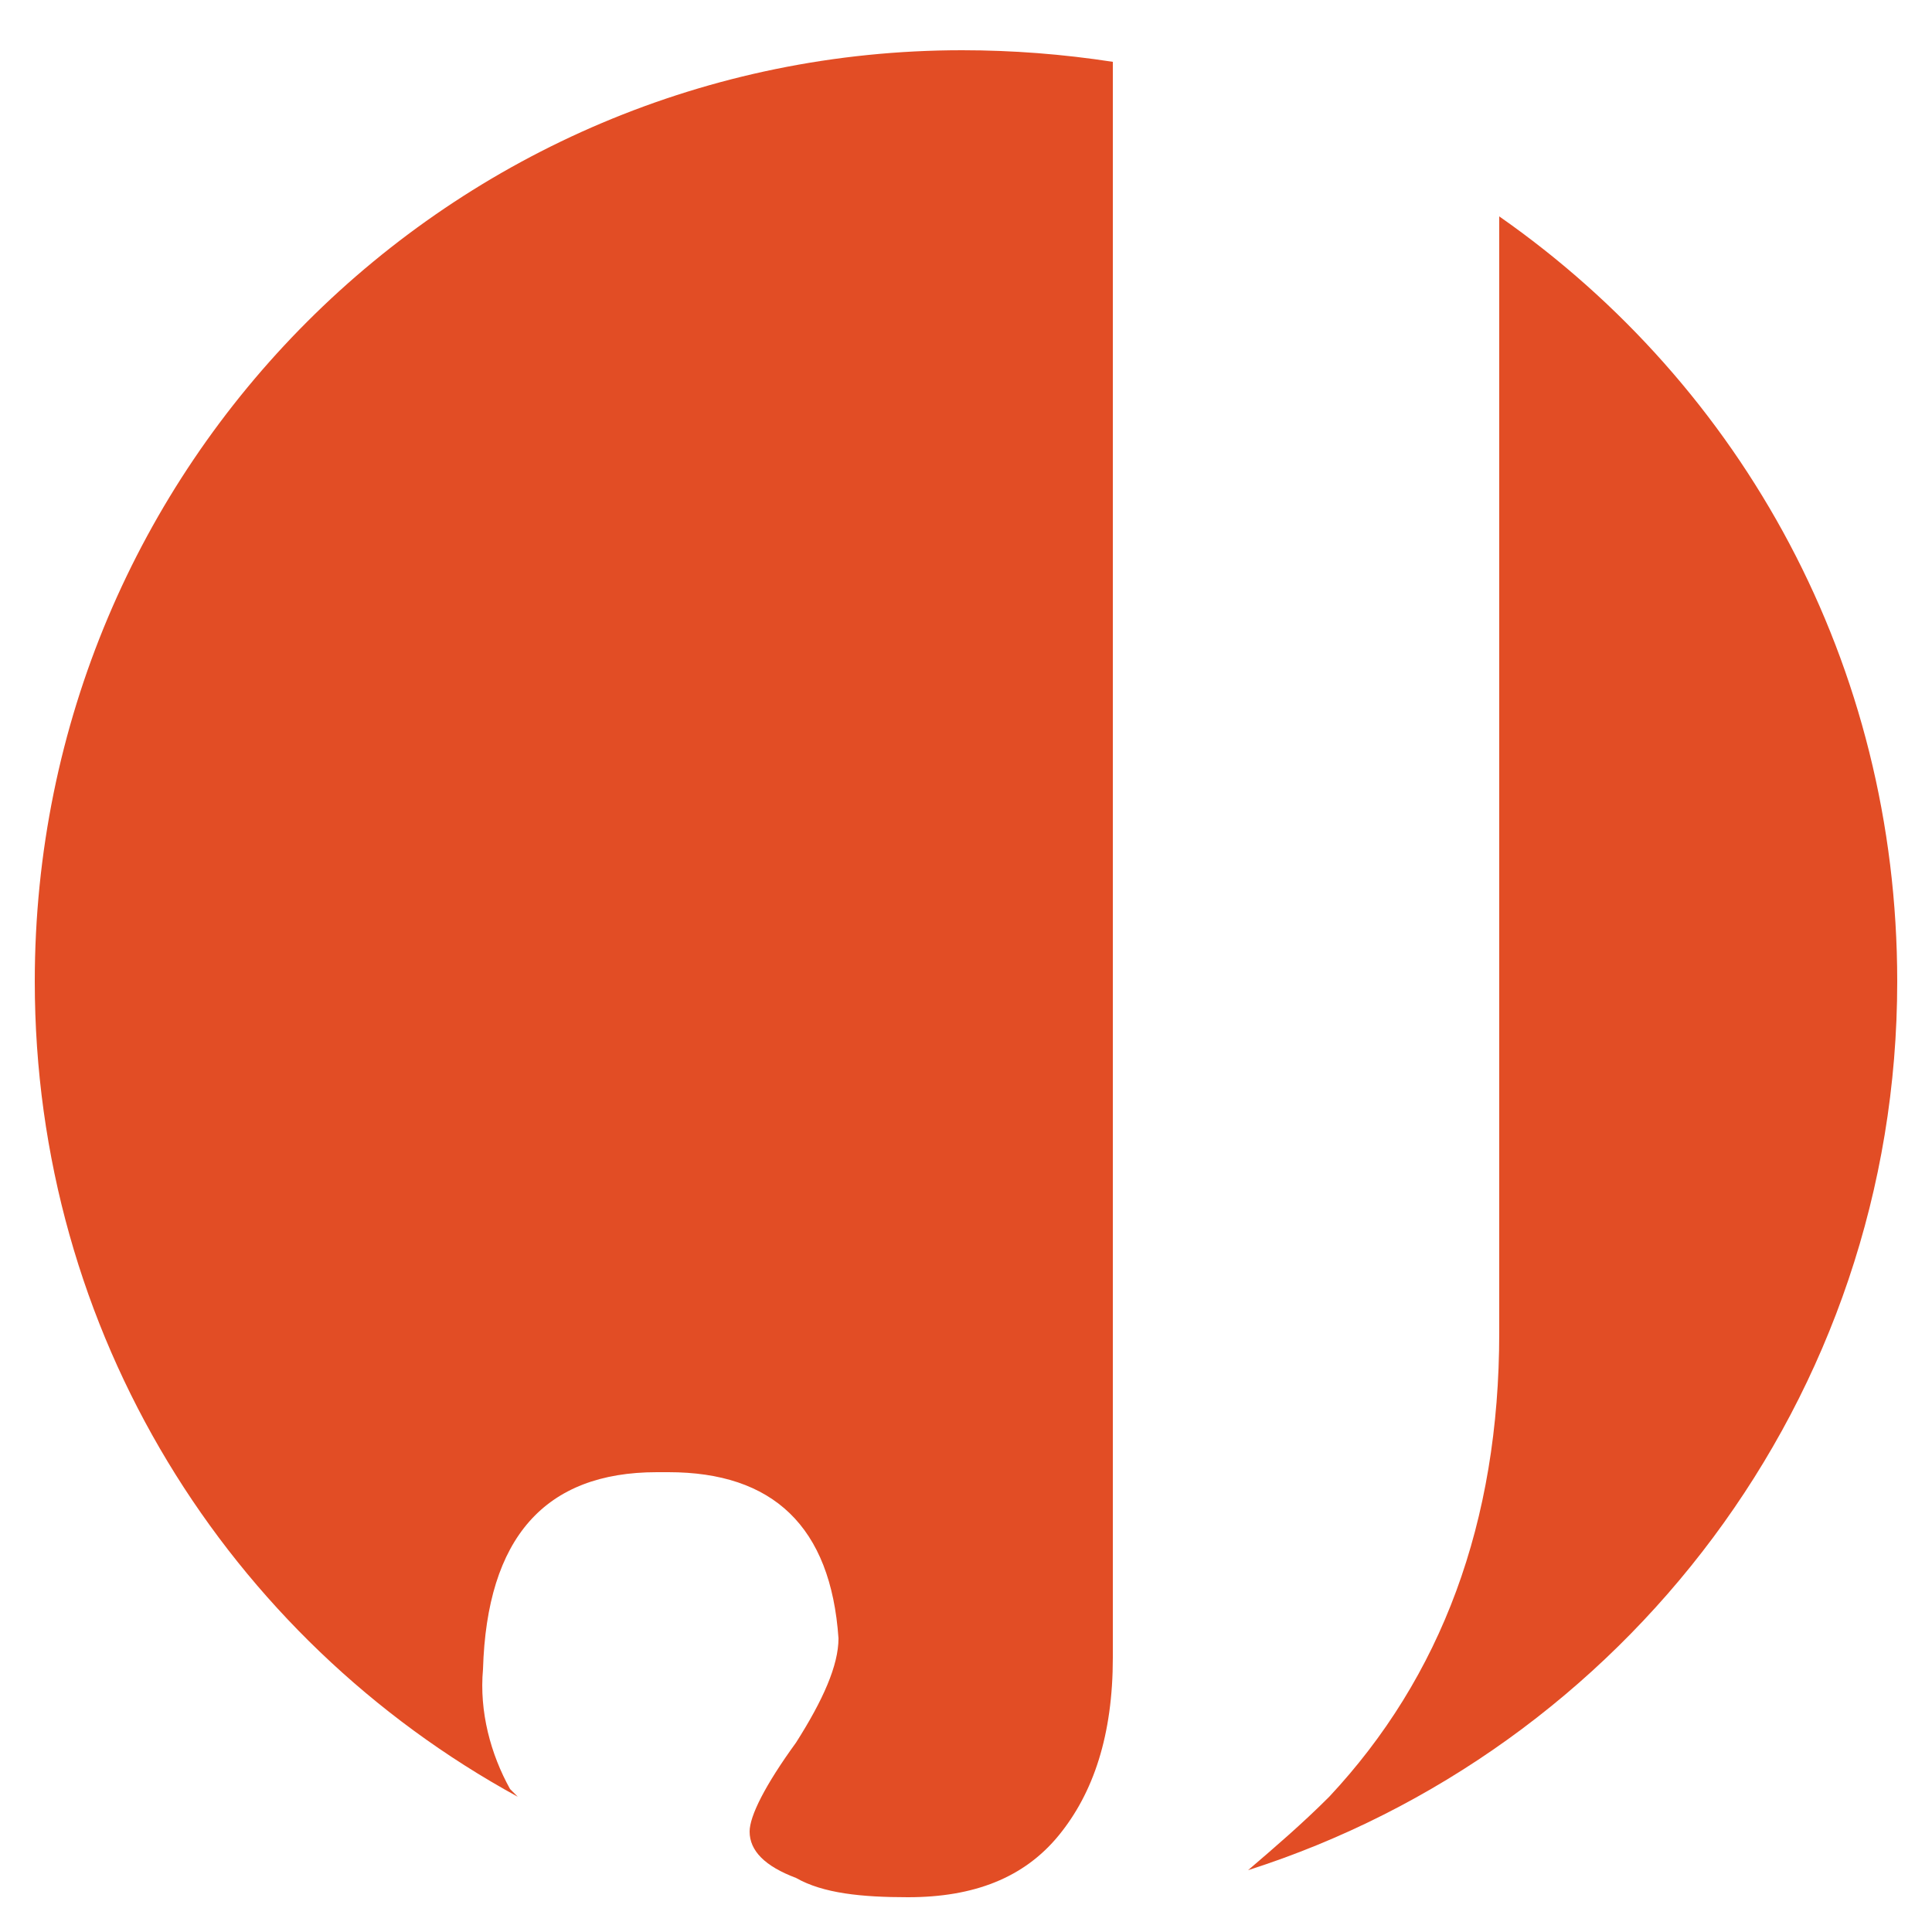 <?xml version="1.0" encoding="utf-8"?>
<!-- Generator: Adobe Illustrator 18.1.1, SVG Export Plug-In . SVG Version: 6.00 Build 0)  -->
<svg version="1.1" id="Capital_J_Logo" xmlns="http://www.w3.org/2000/svg" xmlns:xlink="http://www.w3.org/1999/xlink" x="0px"
	 y="0px" viewBox="0 0 50 50" enable-background="new 0 0 50 50" xml:space="preserve">
<path fill="#E24D25" d="M13.2,46.3c-0.5-0.9-0.8-2-0.7-3.1c0.1-3.4,1.6-5.1,4.5-5.1h0.3c2.7,0,4.2,1.4,4.4,4.3
	c0,0.7-0.4,1.6-1.1,2.7c-0.8,1.1-1.2,1.9-1.2,2.3c0,0.5,0.4,0.9,1.2,1.2c0.7,0.4,1.7,0.5,2.9,0.5c1.7,0,3-0.5,3.9-1.6
	c0.9-1.1,1.4-2.6,1.4-4.6V1.6c-1.3-0.2-2.6-0.3-3.9-0.3C11.7,1.3,0.9,12,0.9,25.4c0,9.1,5,17,12.5,21.1
	C13.3,46.4,13.3,46.4,13.2,46.3z"/>
<path fill="#E24D25" d="M38.8,5.6v28.9c0,4.9-1.5,8.9-4.4,12c-0.7,0.7-1.4,1.3-2.1,1.9c9.7-3.1,16.8-12.2,16.8-23
	C49.1,17.2,45.1,10,38.8,5.6z"/>
</svg>
